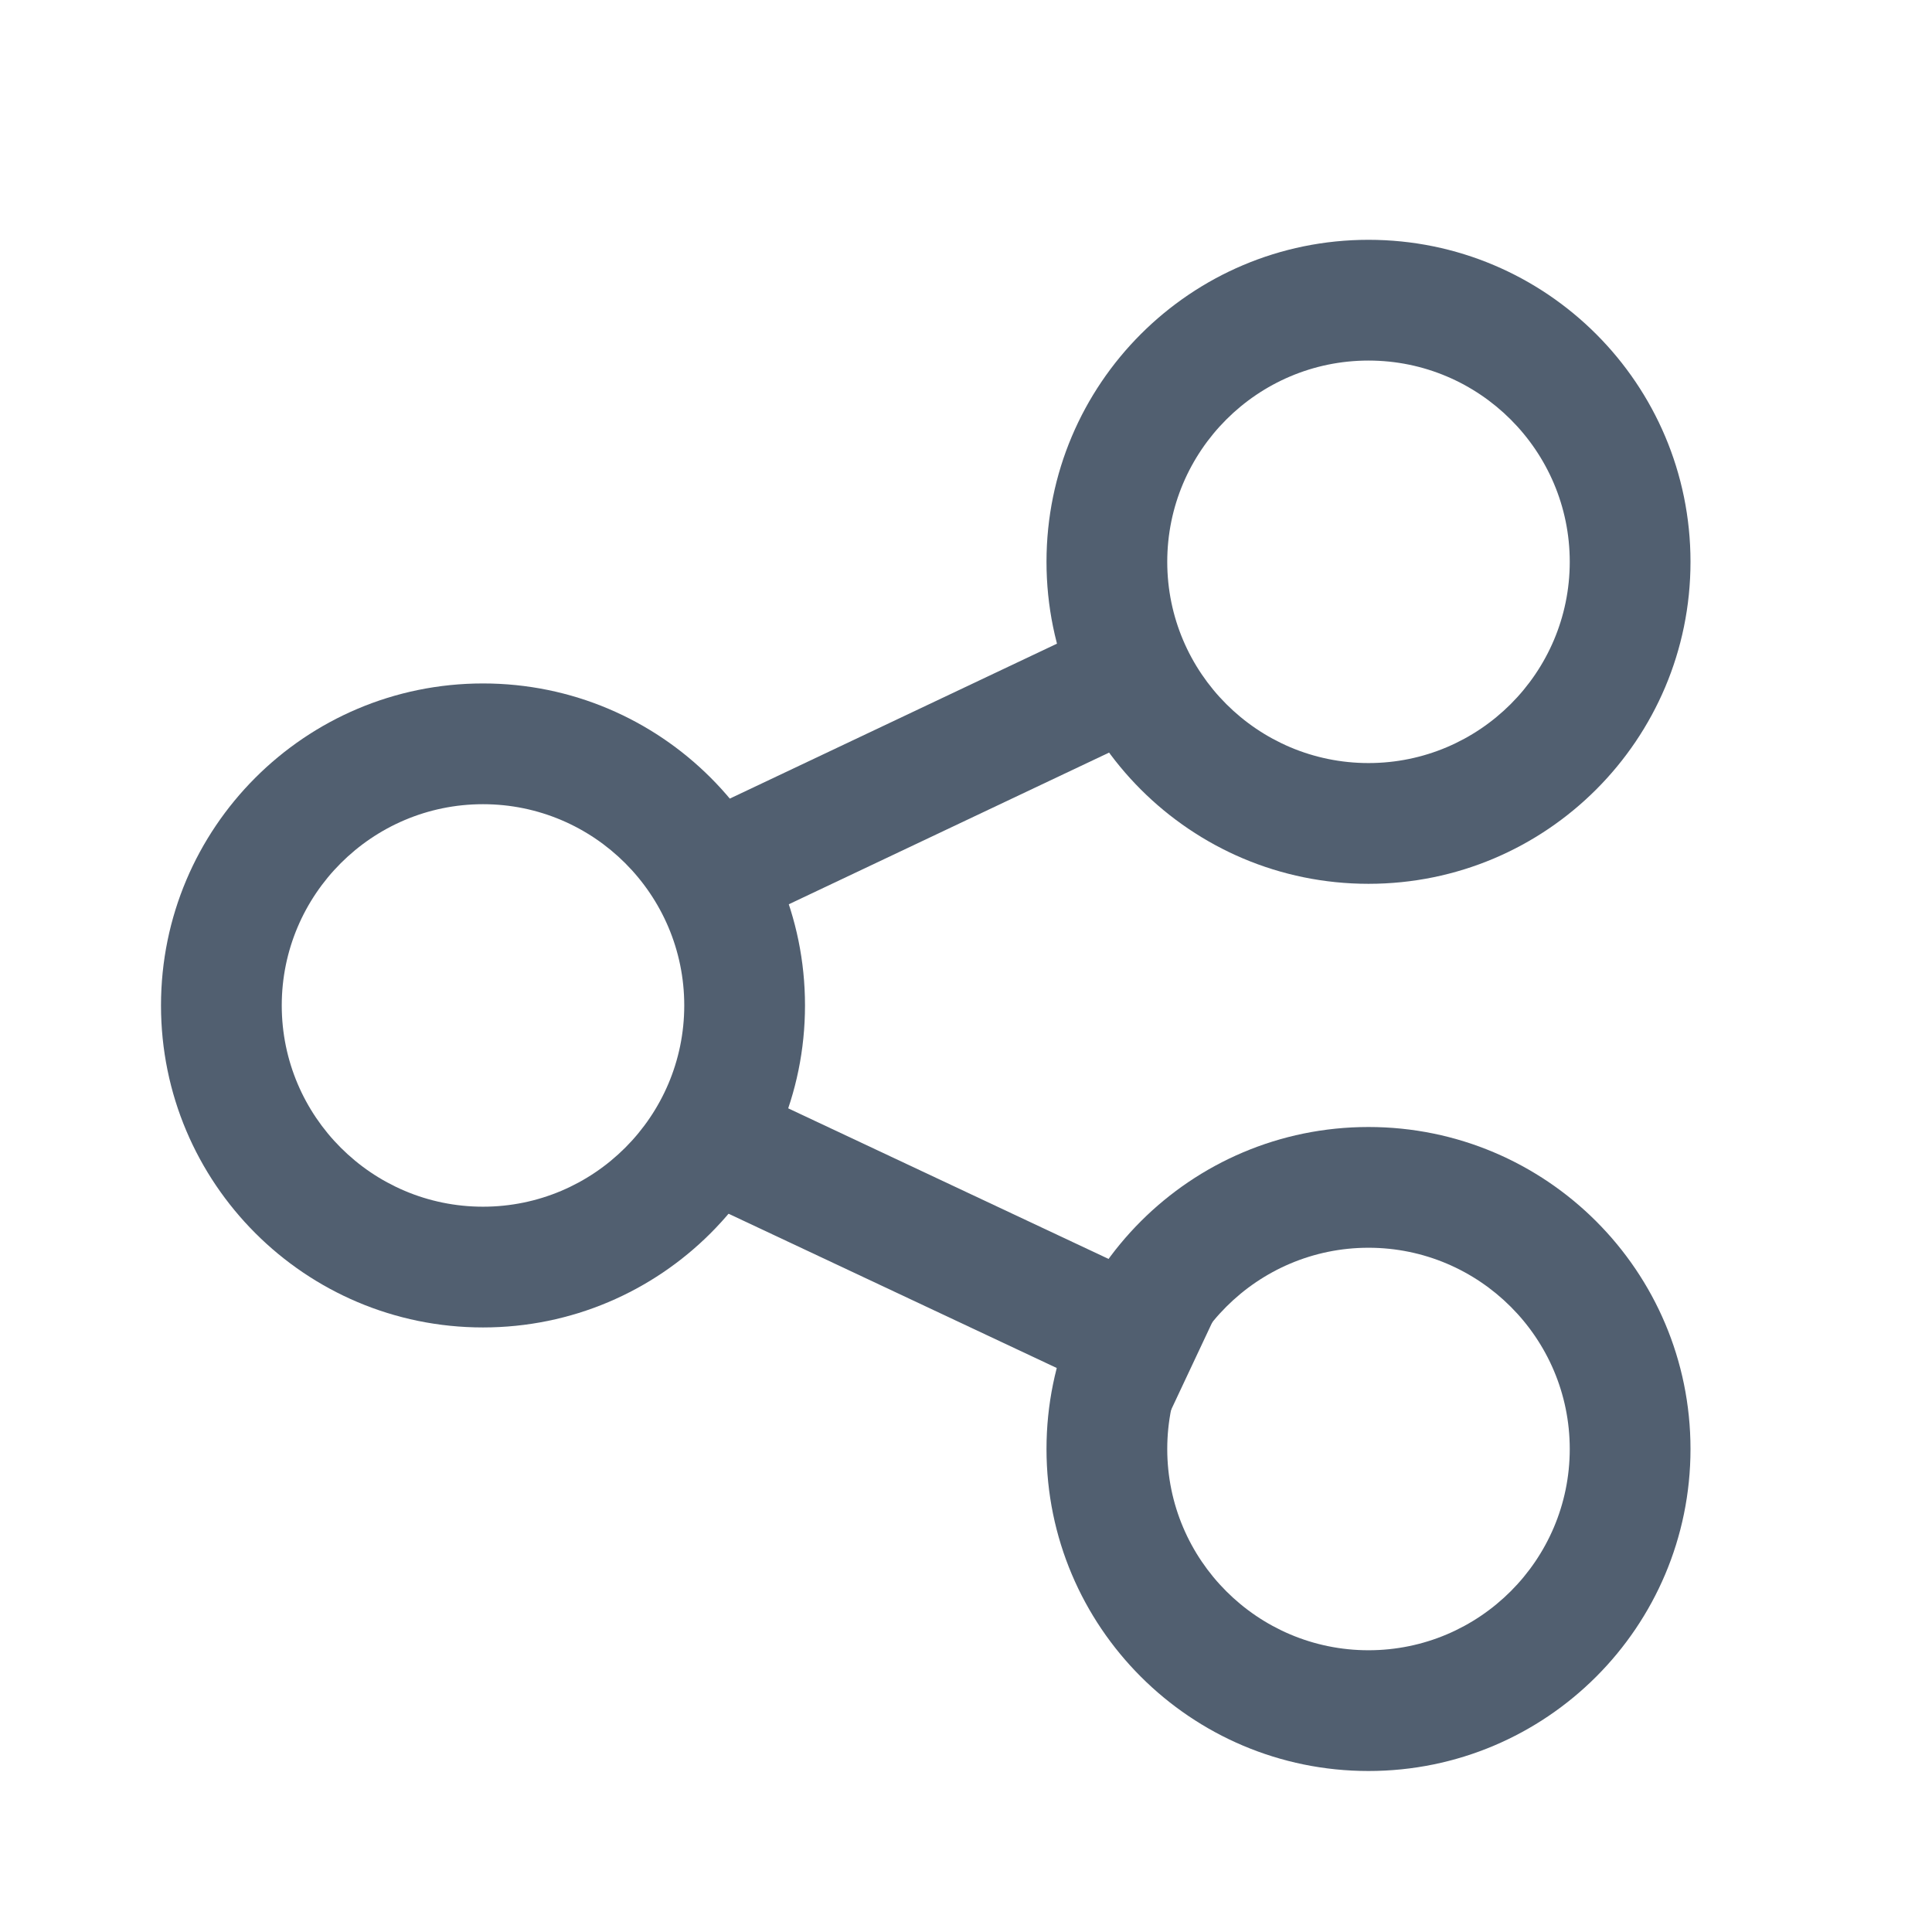 <?xml version="1.0" encoding="utf-8"?>
<!-- Generator: Adobe Illustrator 16.0.0, SVG Export Plug-In . SVG Version: 6.00 Build 0)  -->
<!DOCTYPE svg PUBLIC "-//W3C//DTD SVG 1.1//EN" "http://www.w3.org/Graphics/SVG/1.1/DTD/svg11.dtd">
<svg version="1.1" xmlns="http://www.w3.org/2000/svg" xmlns:xlink="http://www.w3.org/1999/xlink" x="0px" y="0px" width="24px"
	 height="24px" viewBox="0 0 24 24" enable-background="new 0 0 24 24" xml:space="preserve">
<g id="Layer_1">
</g>
<g id="Layer_2">
	<g>
		<path fill="#515F70" d="M17,4.479c1.378,0,2.5,1.121,2.5,2.5s-1.122,2.5-2.5,2.5s-2.5-1.121-2.5-2.5S15.622,4.479,17,4.479
			 M17,2.979c-2.209,0-4,1.791-4,4s1.791,4,4,4c2.209,0,4-1.791,4-4S19.209,2.979,17,2.979L17,2.979z"/>
	</g>
	<g>
		<g>
			<path fill="#515F70" d="M17,15.5c1.378,0,2.5,1.121,2.5,2.5s-1.122,2.5-2.5,2.5s-2.5-1.121-2.5-2.5S15.622,15.5,17,15.5 M17,14
				c-2.209,0-4,1.791-4,4s1.791,4,4,4c2.209,0,4-1.791,4-4S19.209,14,17,14L17,14z"/>
		</g>
	</g>
	<g>
		<g>
			<path fill="#515F70" d="M6,9.99c1.378,0,2.5,1.121,2.5,2.5s-1.122,2.5-2.5,2.5s-2.5-1.121-2.5-2.5S4.622,9.99,6,9.99 M6,8.49
				c-2.209,0-4,1.791-4,4s1.791,4,4,4c2.209,0,4-1.791,4-4S8.21,8.49,6,8.49L6,8.49z"/>
		</g>
	</g>
	<line fill="none" stroke="#515F70" stroke-width="1.5" stroke-miterlimit="10" x1="14.521" y1="8.167" x2="8.583" y2="10.979"/>
	<line fill="none" stroke="#515F70" stroke-width="1.5" stroke-miterlimit="10" x1="14.81" y1="16.956" x2="8.864" y2="14.161"/>
</g>
</svg>

